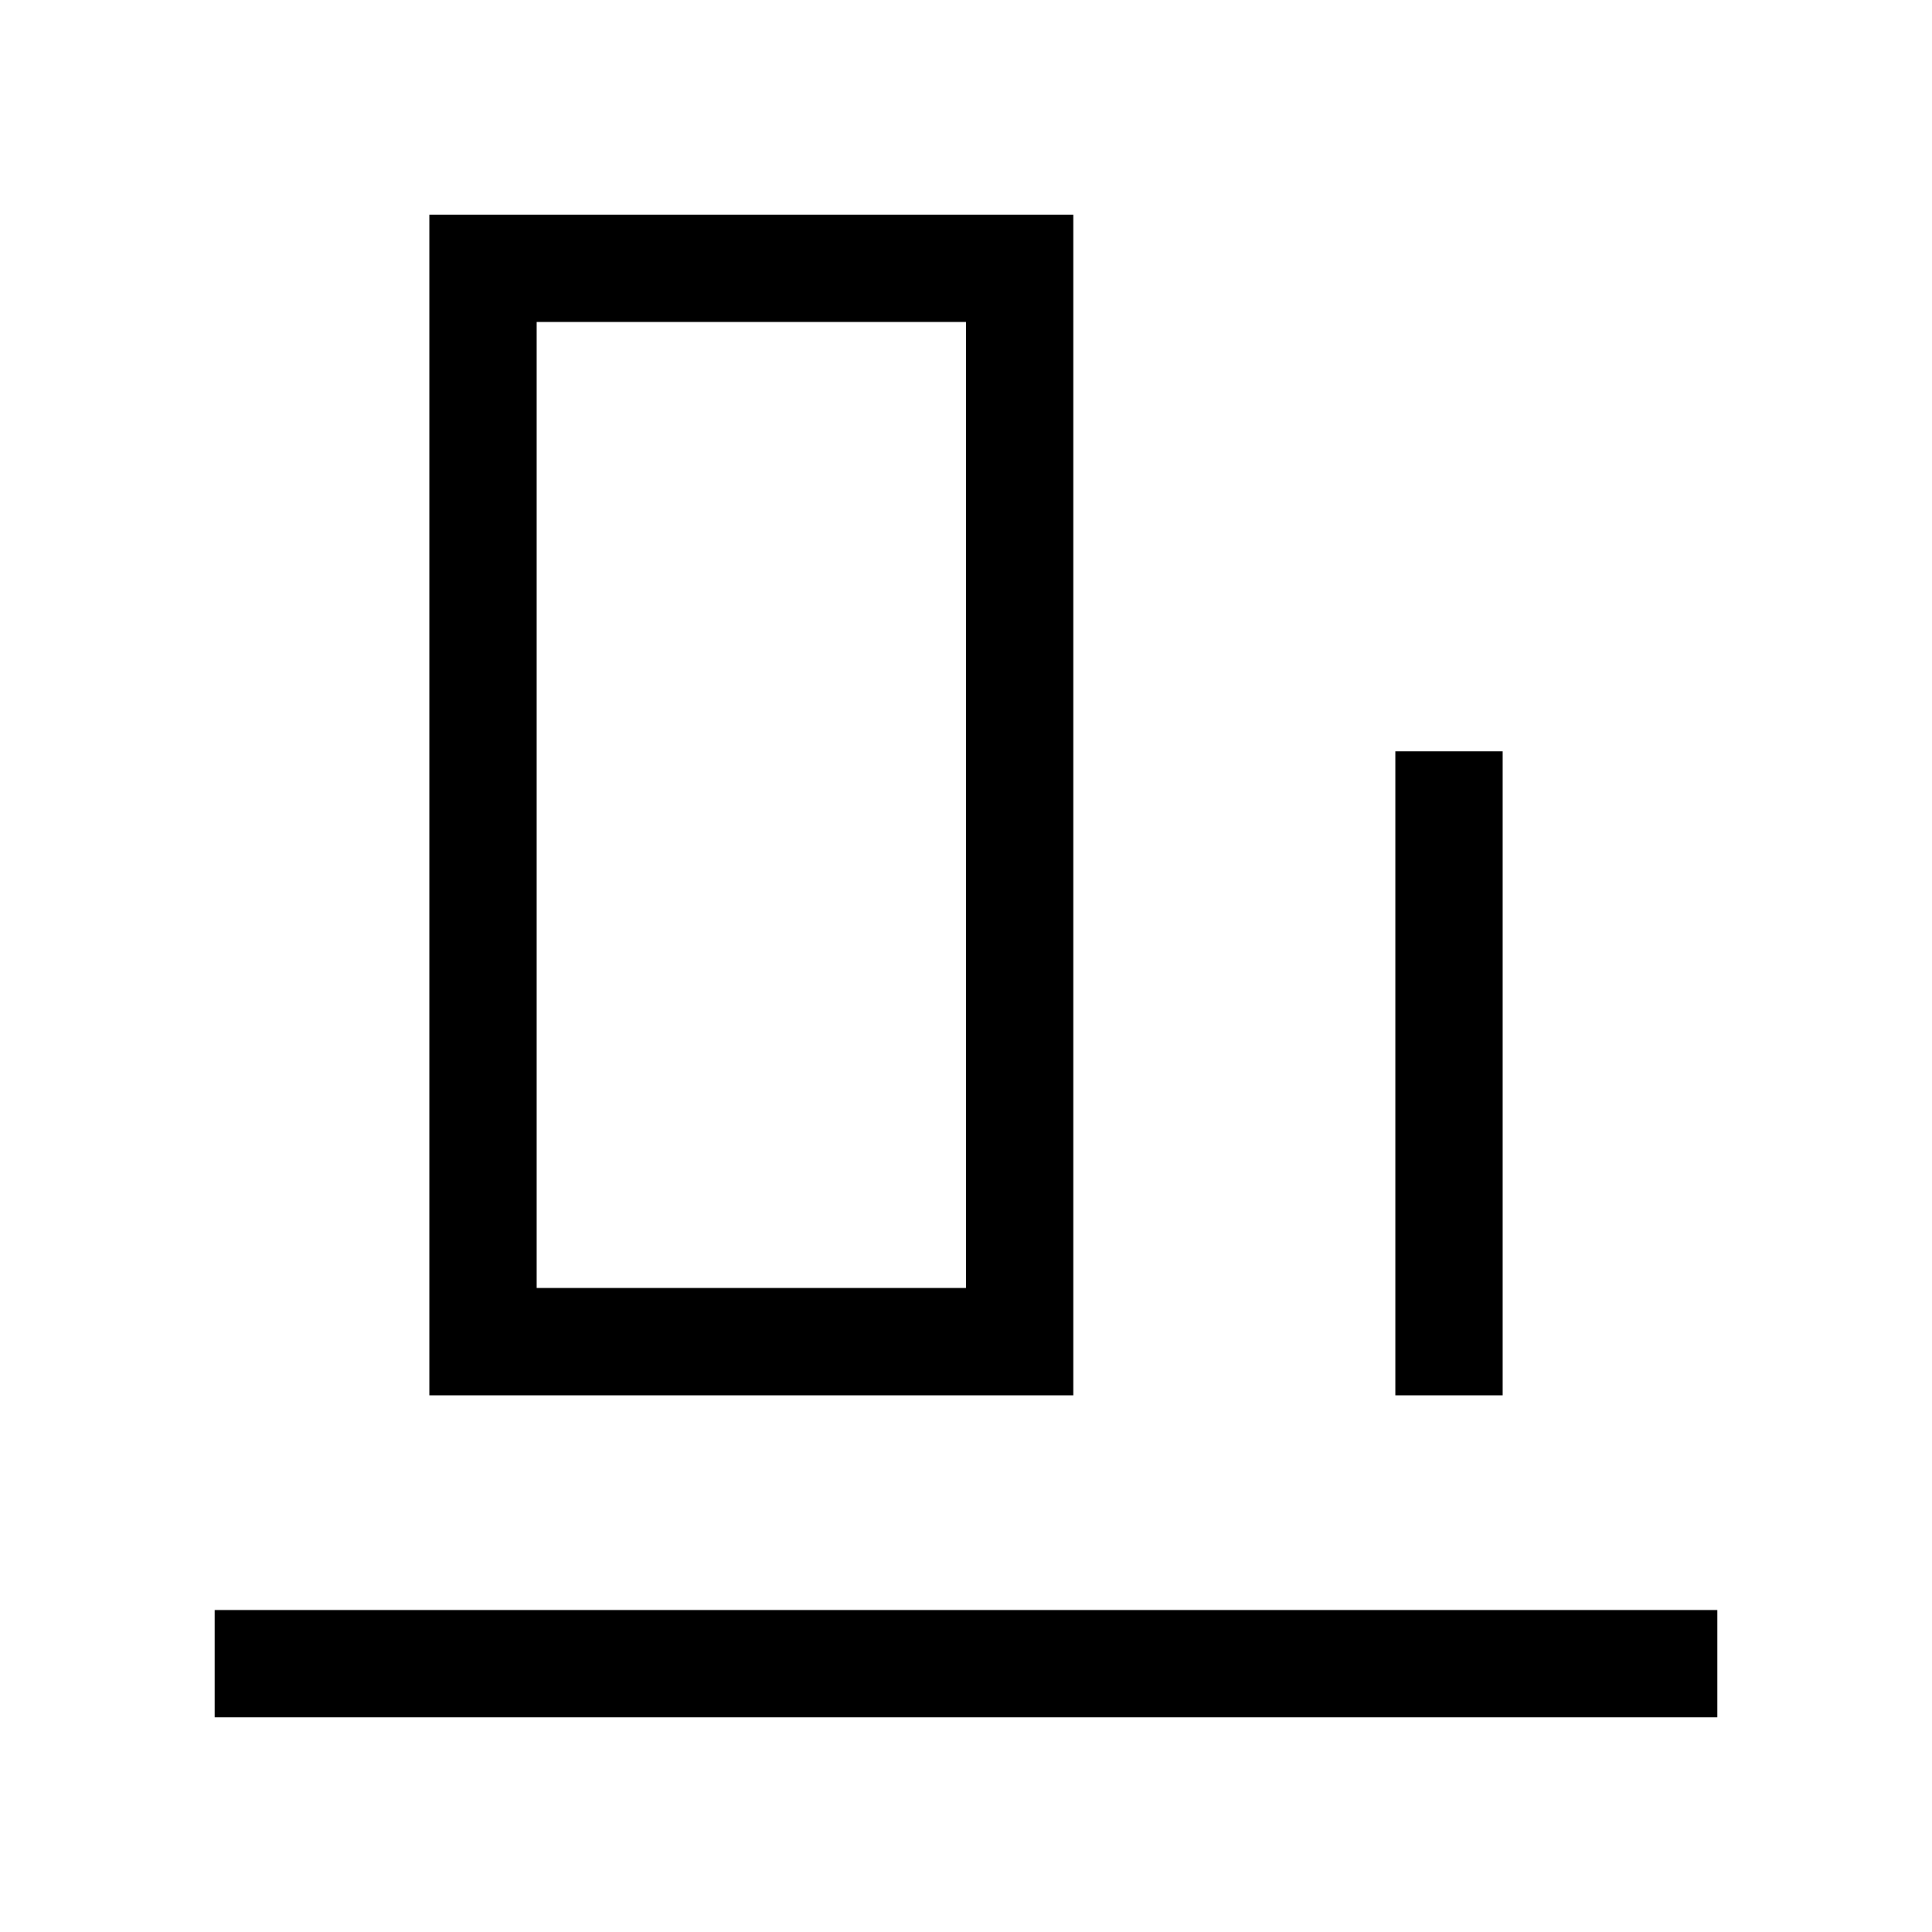 <svg xmlns="http://www.w3.org/2000/svg" fill="none" viewBox="0 0 18 18"><path d="M4 2v11h6V2Zm1 1h4v9H5Zm8 4v6h1V7ZM2 15v1h14v-1z" style="color:#000;vector-effect:non-scaling-stroke;fill:currentColor;-inkscape-stroke:none"/></svg>